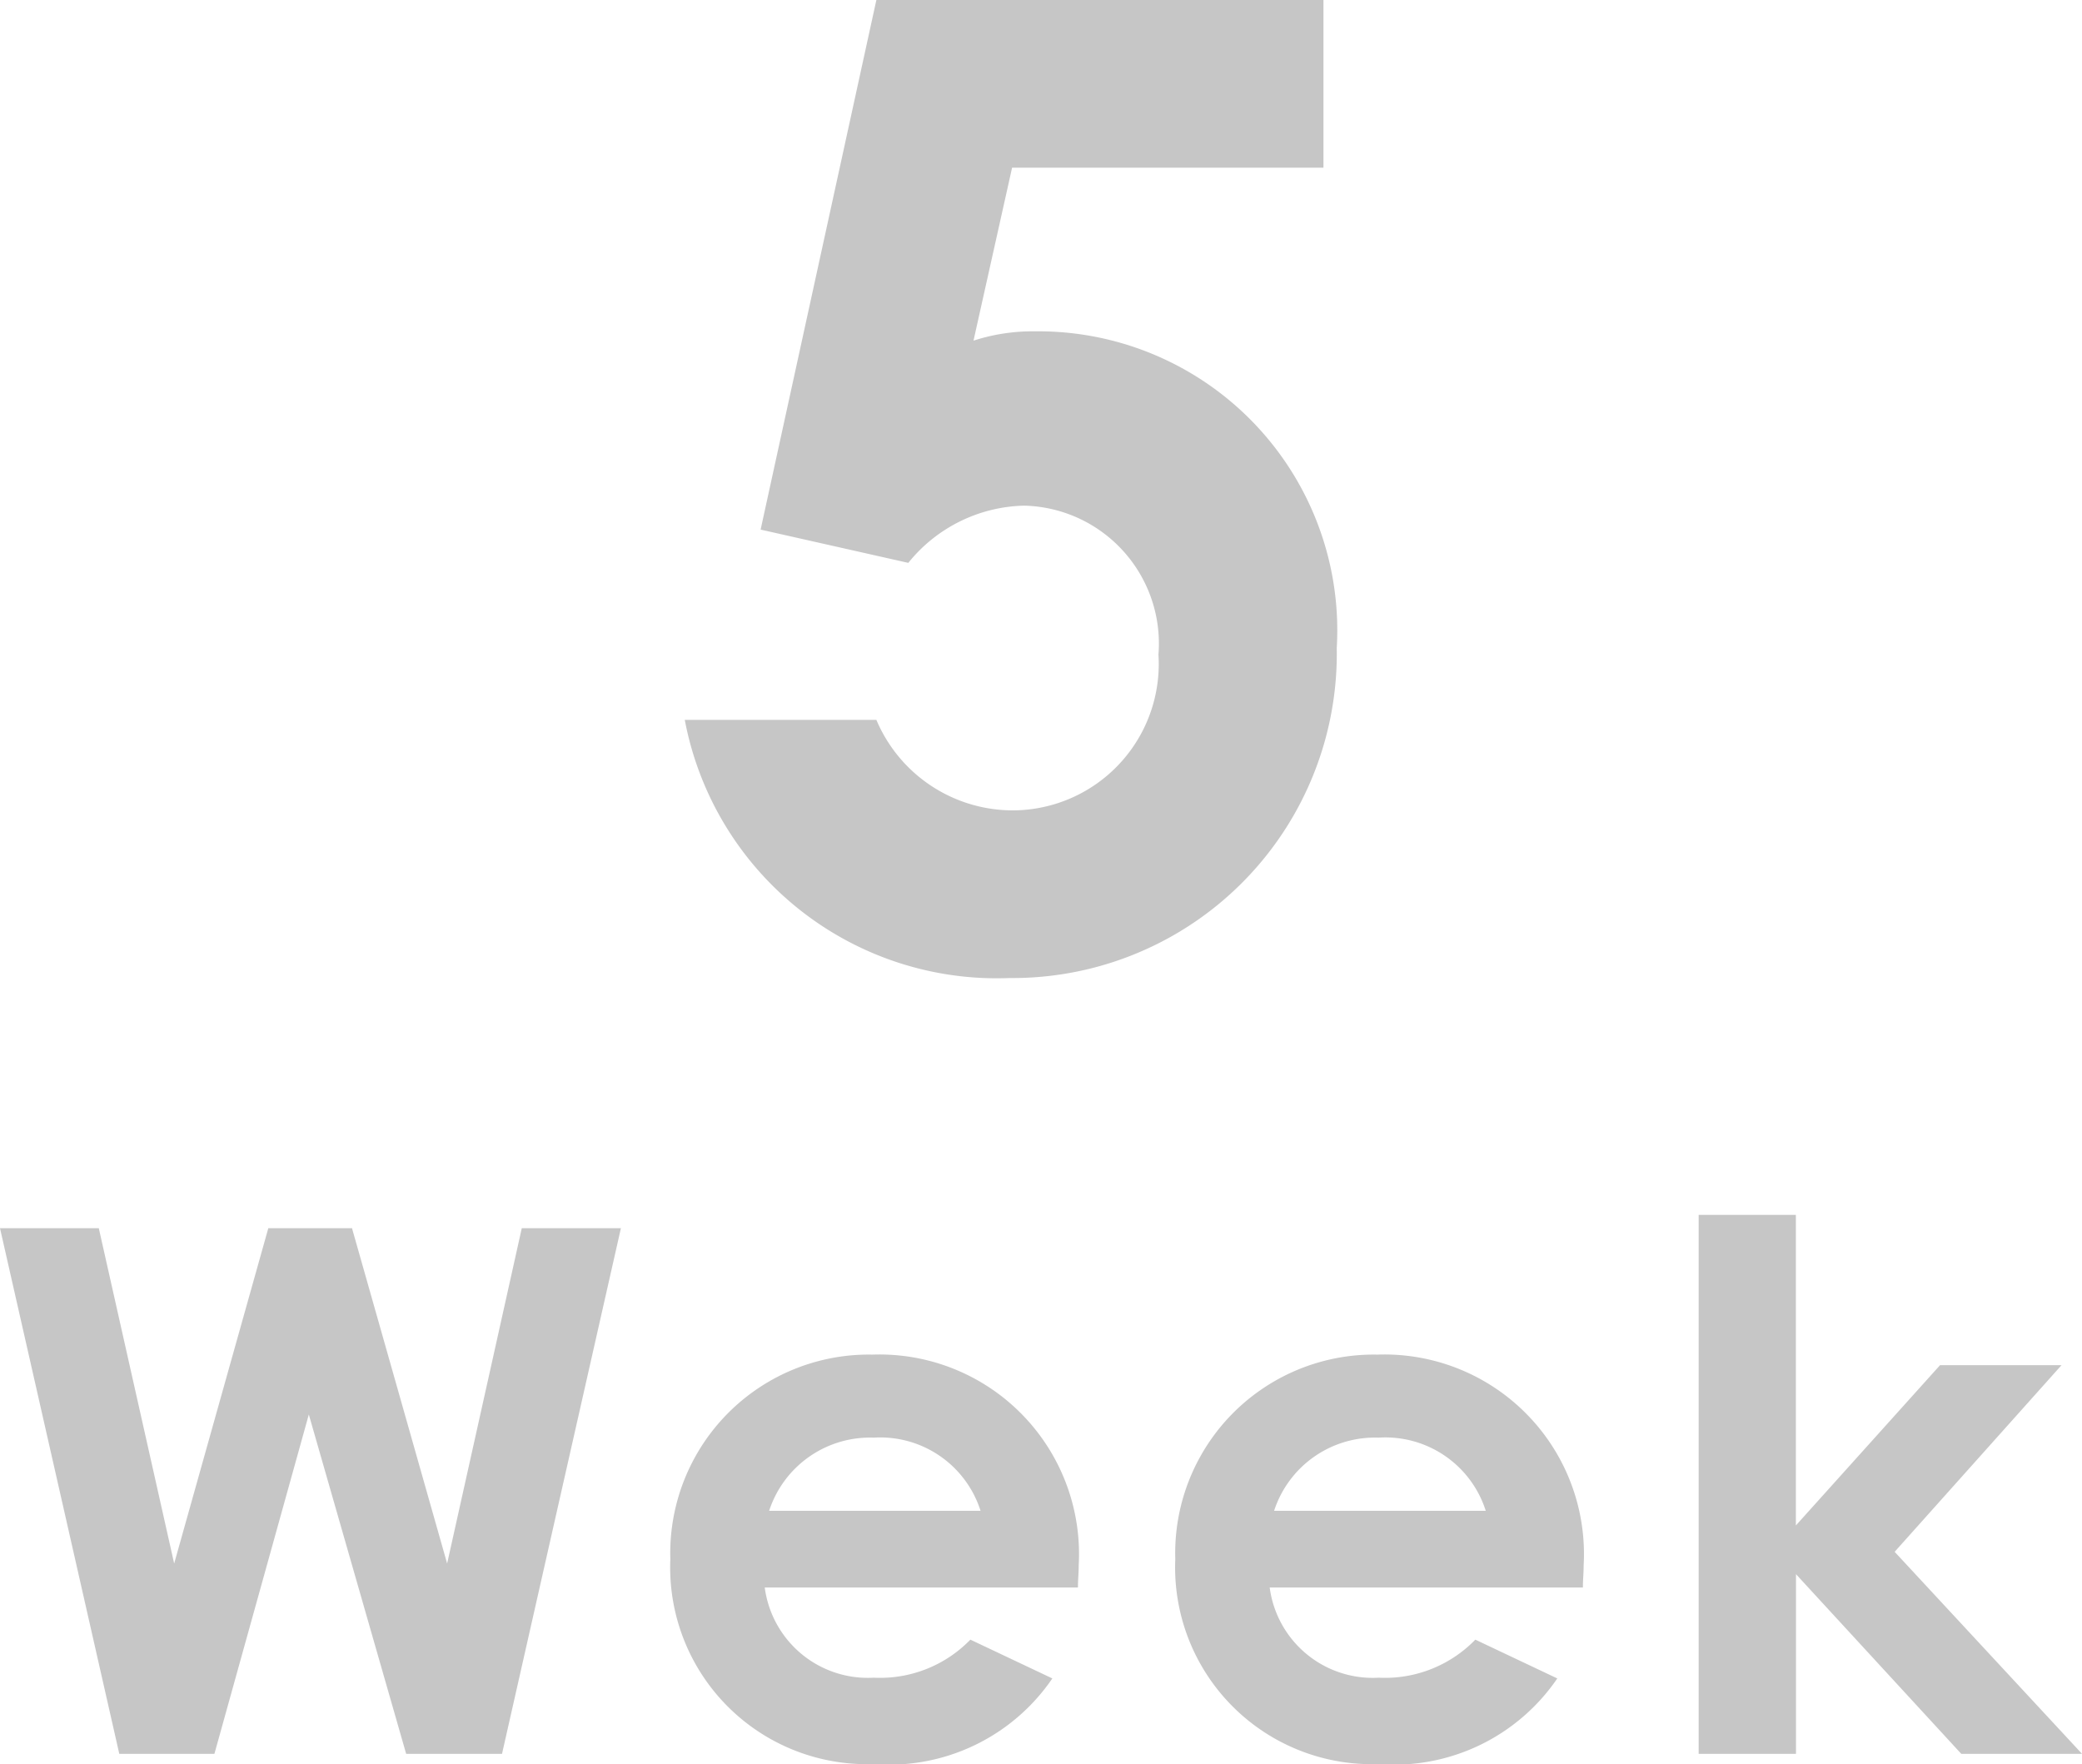 <svg xmlns="http://www.w3.org/2000/svg" width="31.295" height="26.514" viewBox="0 0 31.295 26.514">
  <g id="tips_tab5_text_mb" transform="translate(-276.567 -3108.64)">
    <path id="パス_69529" data-name="パス 69529" d="M-13.64,0h1.43l1.419-5.1L-9.328,0h1.441L-6.1-7.9H-7.59L-8.712-2.86-10.142-7.9H-11.4L-12.815-2.86-13.948-7.9h-1.485ZM-.847-1.716A1.891,1.891,0,0,1-2.3-1.144,1.563,1.563,0,0,1-3.938-2.5H.77c0-.132.011-.2.011-.33A3,3,0,0,0-2.321-6,2.985,2.985,0,0,0-5.357-2.926,2.957,2.957,0,0,0-2.3.154,2.969,2.969,0,0,0,.385-1.133ZM-3.872-3.652A1.594,1.594,0,0,1-2.3-4.752a1.582,1.582,0,0,1,1.606,1.1ZM6.743-1.716a1.891,1.891,0,0,1-1.452.572A1.563,1.563,0,0,1,3.652-2.5H8.36c0-.132.011-.2.011-.33A3,3,0,0,0,5.269-6,2.985,2.985,0,0,0,2.233-2.926,2.957,2.957,0,0,0,5.291.154,2.969,2.969,0,0,0,7.975-1.133ZM3.718-3.652a1.594,1.594,0,0,1,1.573-1.1A1.582,1.582,0,0,1,6.9-3.652ZM10.1,0h1.463V-2.7L14.047,0h1.815L13.046-3.036l2.508-2.805H13.728L11.561-3.432V-8.1H10.1Z" transform="translate(292 3135)" fill="#c6c6c6"/>
    <path id="パス_69530" data-name="パス 69530" d="M-4-6.4l2.22.5A2.3,2.3,0,0,1-.04-6.76,2.074,2.074,0,0,1,1.98-4.52,2.2,2.2,0,0,1-.2-2.18,2.228,2.228,0,0,1-2.26-3.54H-5.14A4.772,4.772,0,0,0-.26.34,4.875,4.875,0,0,0,4.66-4.62,4.494,4.494,0,0,0,.12-9.38a2.872,2.872,0,0,0-.92.14l.58-2.6H4.46v-2.52H-2.26Z" transform="translate(292 3123)" fill="#c6c6c6"/>
  </g>
</svg>
